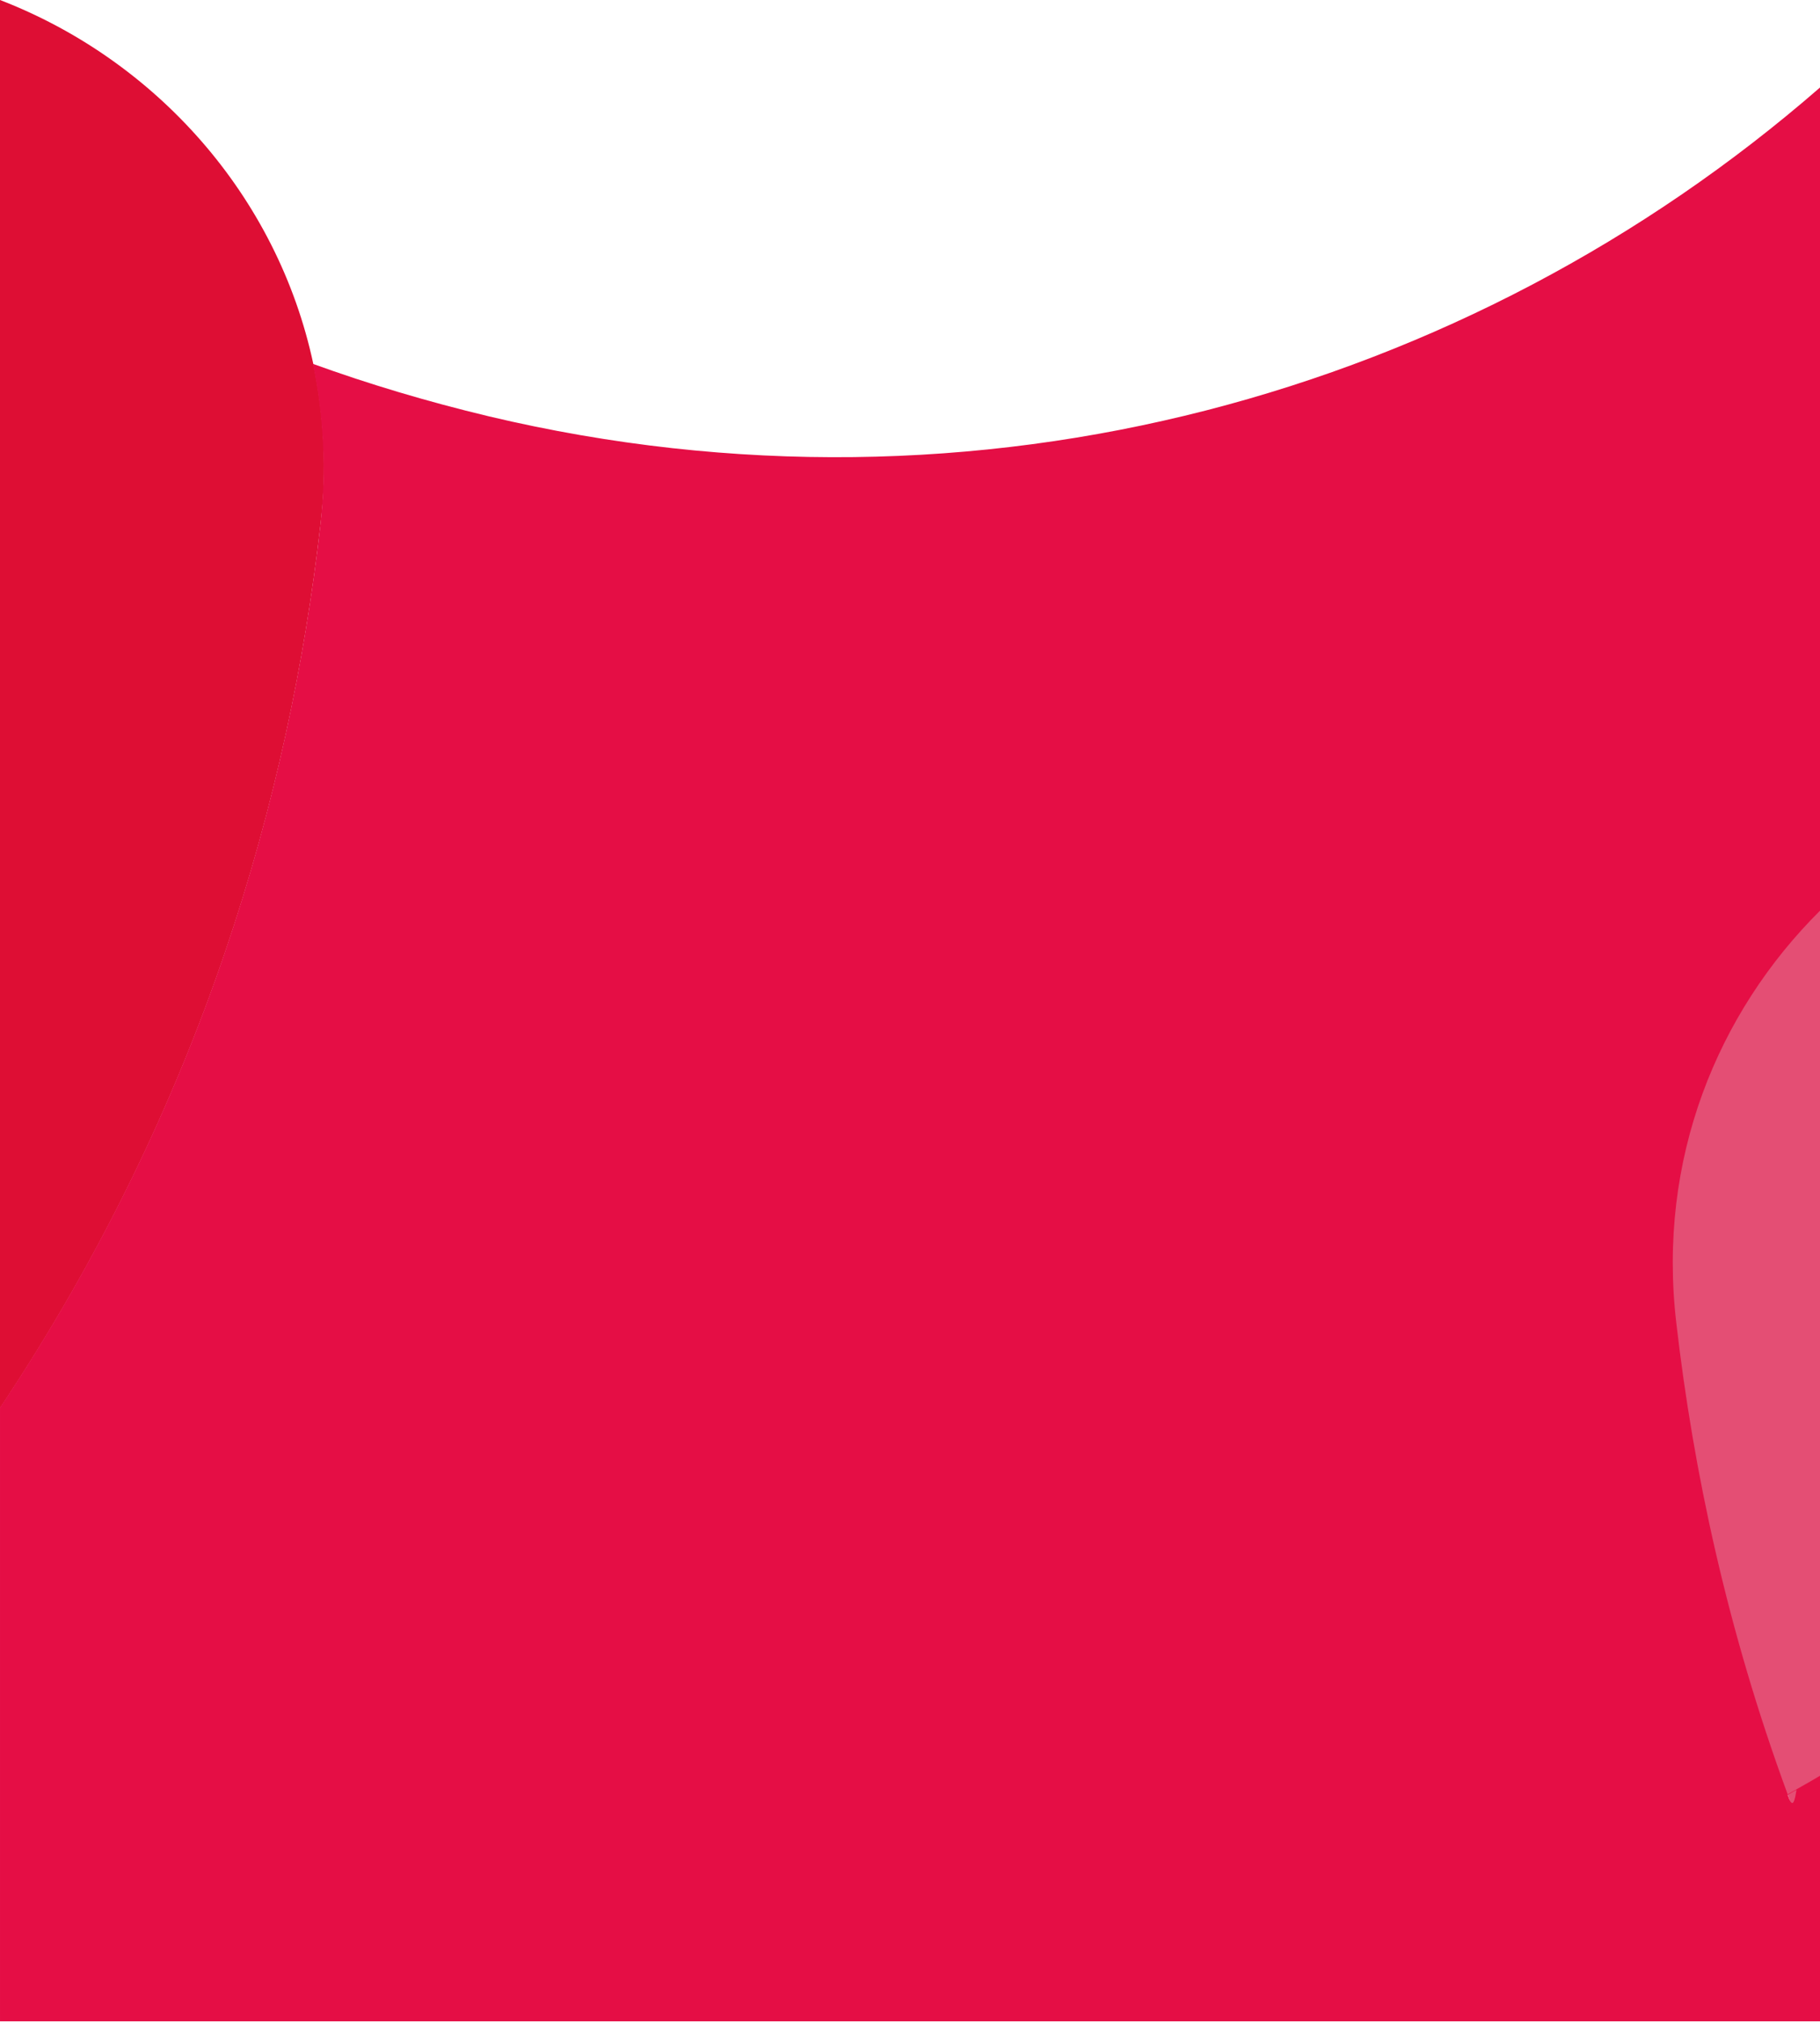 <?xml version="1.0" encoding="utf-8"?>
<!-- Generator: Adobe Illustrator 23.0.1, SVG Export Plug-In . SVG Version: 6.00 Build 0)  -->
<svg version="1.1" id="Layer_1" xmlns="http://www.w3.org/2000/svg" xmlns:xlink="http://www.w3.org/1999/xlink" x="0px" y="0px"
	 viewBox="0 0 343.2 381.2" style="enable-background:new 0 0 343.2 381.2;" xml:space="preserve">
<style type="text/css">
	.st0{fill:#E50E45;}
	.st1{opacity:0.305;fill:#E2E1E1;enable-background:new    ;}
	.st2{fill:#DE0E34;}
</style>
<path class="st0" d="M337.1,338.3c1.9,5.2,3.9,10.3,6.1,15.5v-19C341.2,336,339.2,337.2,337.1,338.3z"/>
<path class="st1" d="M337.1,338.3c1.9,5.2,3.9,10.3,6.1,15.5v-19C341.2,336,339.2,337.2,337.1,338.3z"/>
<path class="st2" d="M59.1,68.7C52.3,36.8,29.3,11.3,0,0v39.3v226.2c38.2-57.3,54.6-115.8,60.4-166.3C61.7,88.6,61.1,78.3,59.1,68.7
	z"/>
<path class="st0" d="M316.1,249.4c3.2,27.8,9.6,57.9,21,88.9c2.1-1.2,4.1-2.3,6.1-3.5V171.7C323.8,191,312.5,218.6,316.1,249.4z"/>
<path class="st0" d="M92.2,78.5c-11.7-2.8-22.7-6.1-33.2-9.9c2,9.7,2.6,19.9,1.4,30.5c-5.8,50.5-22.2,109-60.4,166.3v-113v228.7
	h343.2V128.9c-2.2,219.8-4.2,214.6-6.1,209.5c2.1-1.2,4.1-2.3,6.1-3.5V171.7V16.5C276.8,74.3,184.5,100.4,92.2,78.5z"/>
<path class="st1" d="M316.1,249.4c3.2,27.8,9.6,57.9,21,88.9c2.1-1.2,4.1-2.3,6.1-3.5V171.7C323.8,191,312.5,218.6,316.1,249.4z"/>
</svg>
